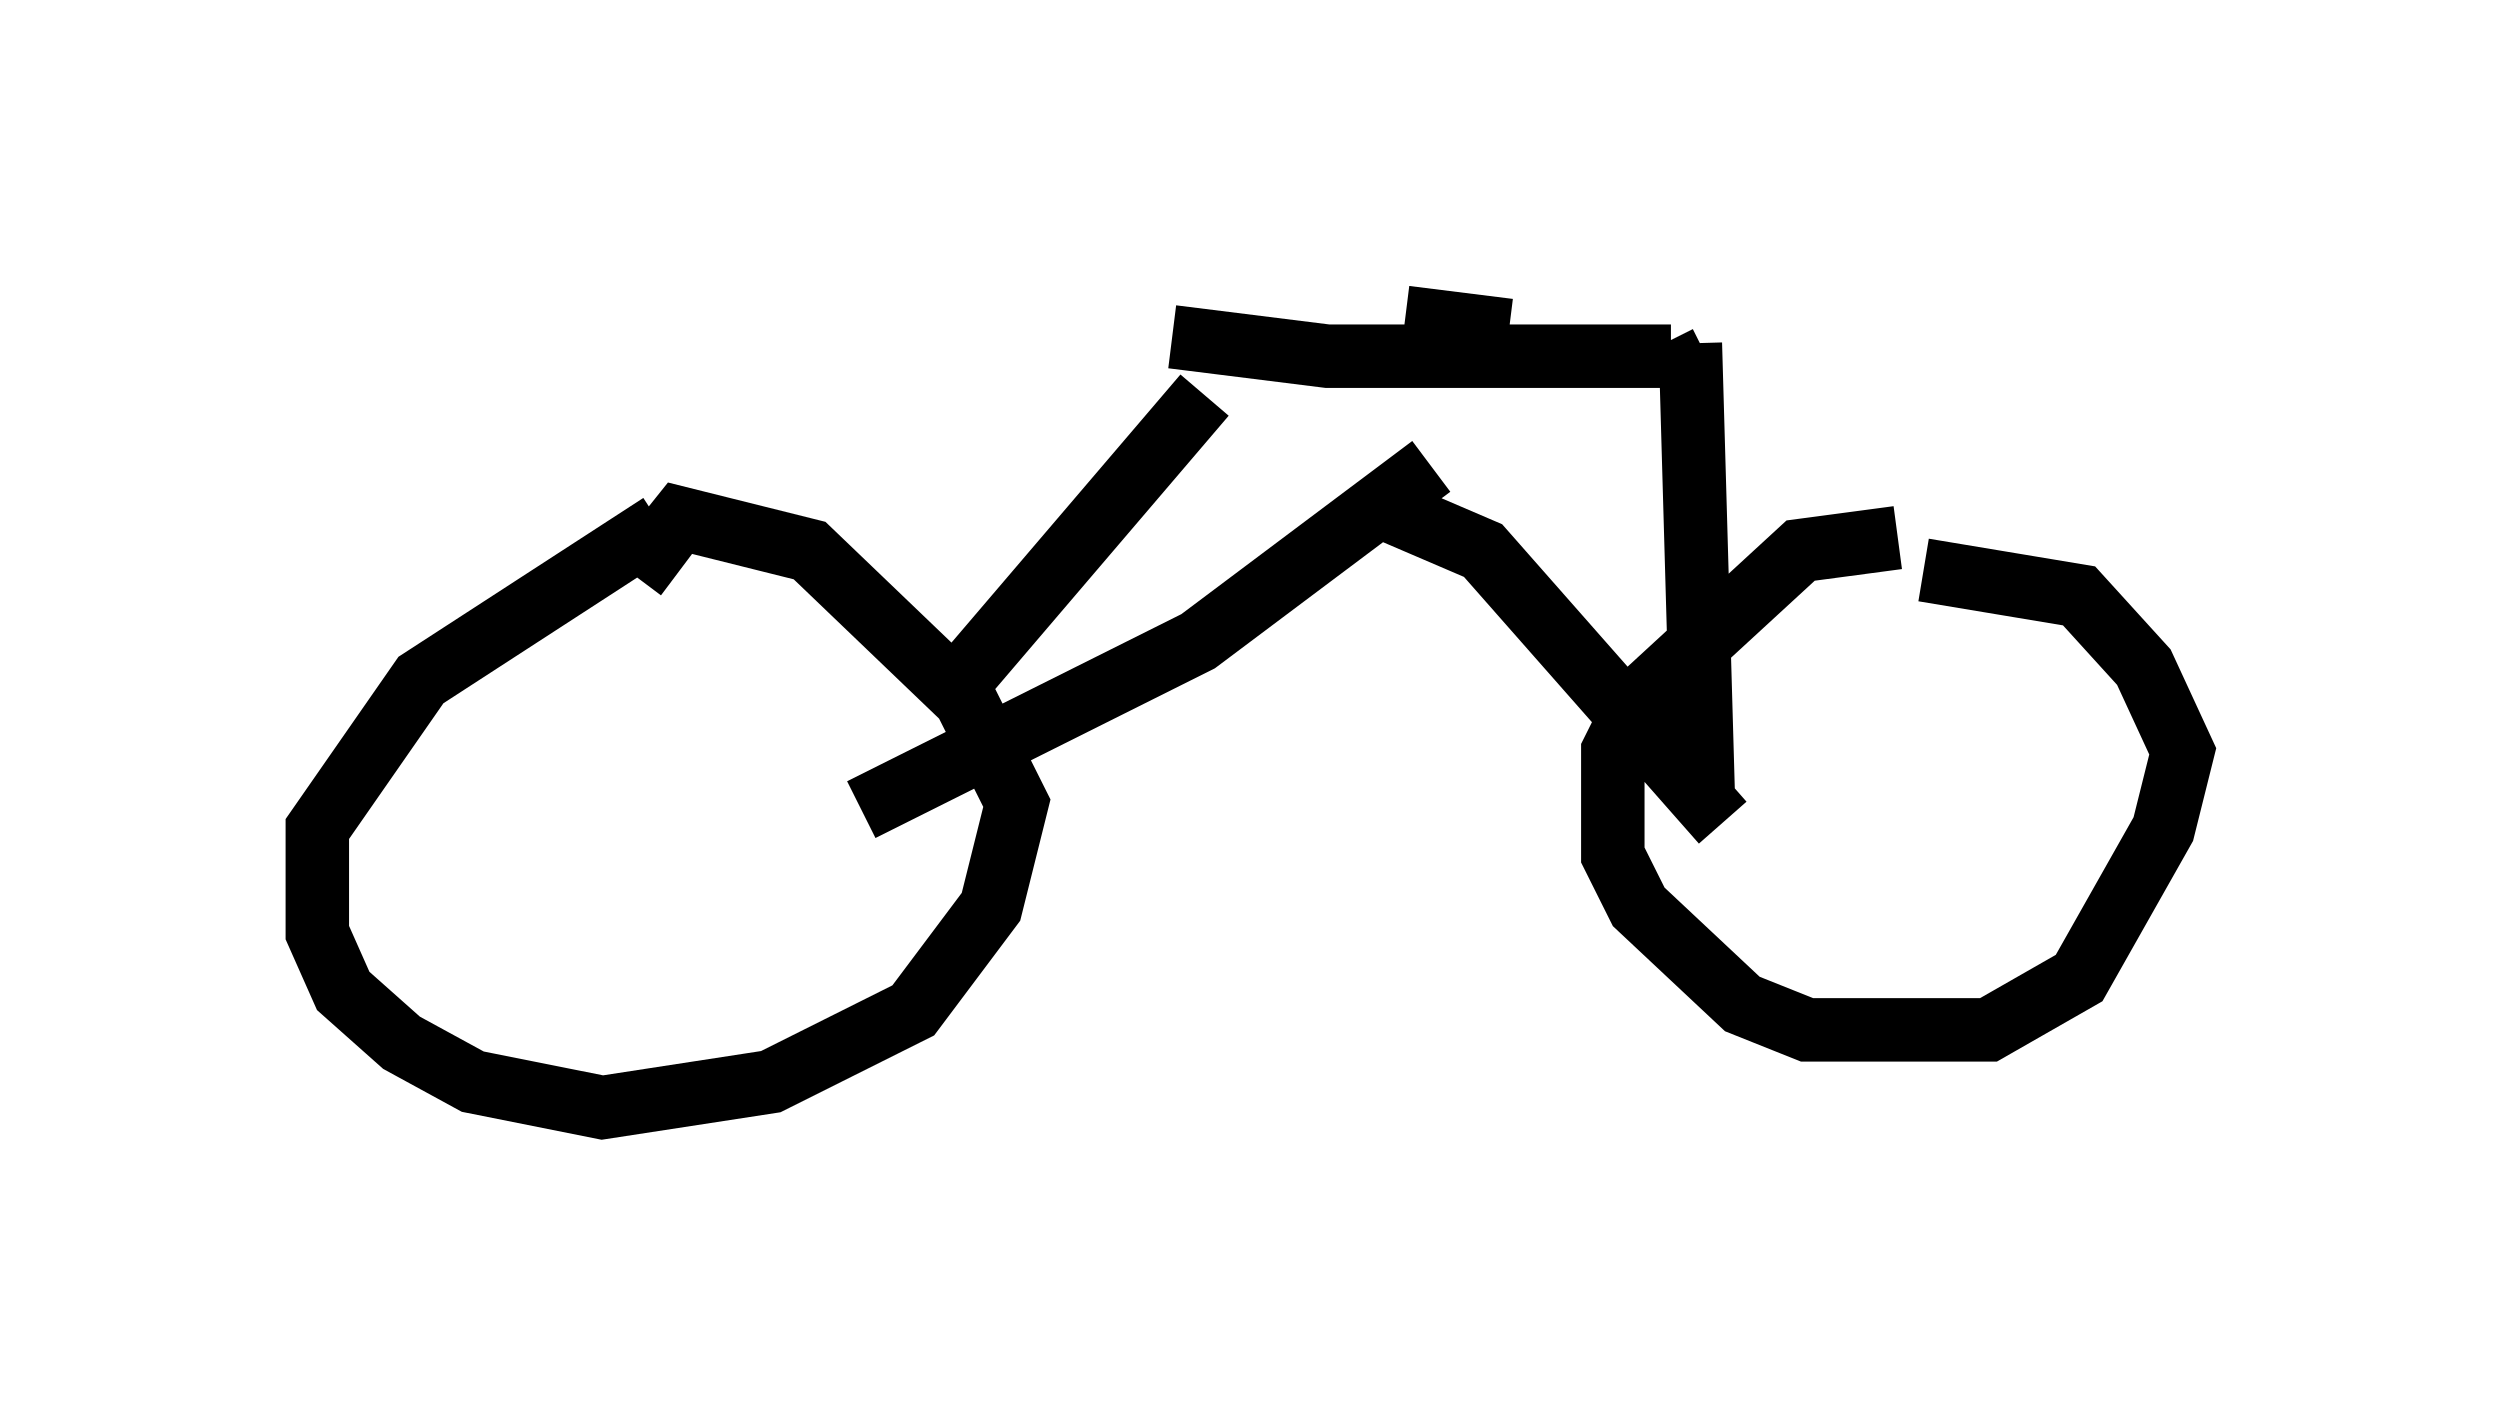 <?xml version="1.0" encoding="utf-8" ?>
<svg baseProfile="full" height="22.454" version="1.1" width="39.4" xmlns="http://www.w3.org/2000/svg" xmlns:ev="http://www.w3.org/2001/xml-events" xmlns:xlink="http://www.w3.org/1999/xlink"><defs /><rect fill="white" height="22.454" width="39.4" x="0" y="0" /><path d="M11.738, 8.063 m-1.327, 0.204 l-3.777, 2.45 -1.633, 2.348 l0.0, 1.633 0.408, 0.919 l0.919, 0.817 1.123, 0.613 l2.042, 0.408 2.654, -0.408 l2.246, -1.123 1.225, -1.633 l0.408, -1.633 -0.817, -1.633 l-2.45, -2.348 -2.042, -0.51 l-0.408, 0.51 0.408, 0.306 m19.192, -0.51 l-1.531, 0.204 -2.552, 2.348 l-0.408, 0.817 0.0, 1.633 l0.408, 0.817 1.633, 1.531 l1.021, 0.408 2.858, 0.0 l1.429, -0.817 1.327, -2.348 l0.306, -1.225 -0.613, -1.327 l-1.021, -1.123 -2.45, -0.408 m-15.517, 2.144 l4.185, -4.9 m-5.41, 6.533 l5.308, -2.654 3.675, -2.756 m-4.083, -2.042 l2.45, 0.306 5.41, 0.0 l-0.102, -0.204 m-4.288, 2.654 l1.429, 0.613 3.777, 4.288 m-0.51, -7.554 l0.204, 7.146 m-3.063, -7.35 l-1.633, -0.204 " fill="none" stroke="black" stroke-width="1" /></svg>